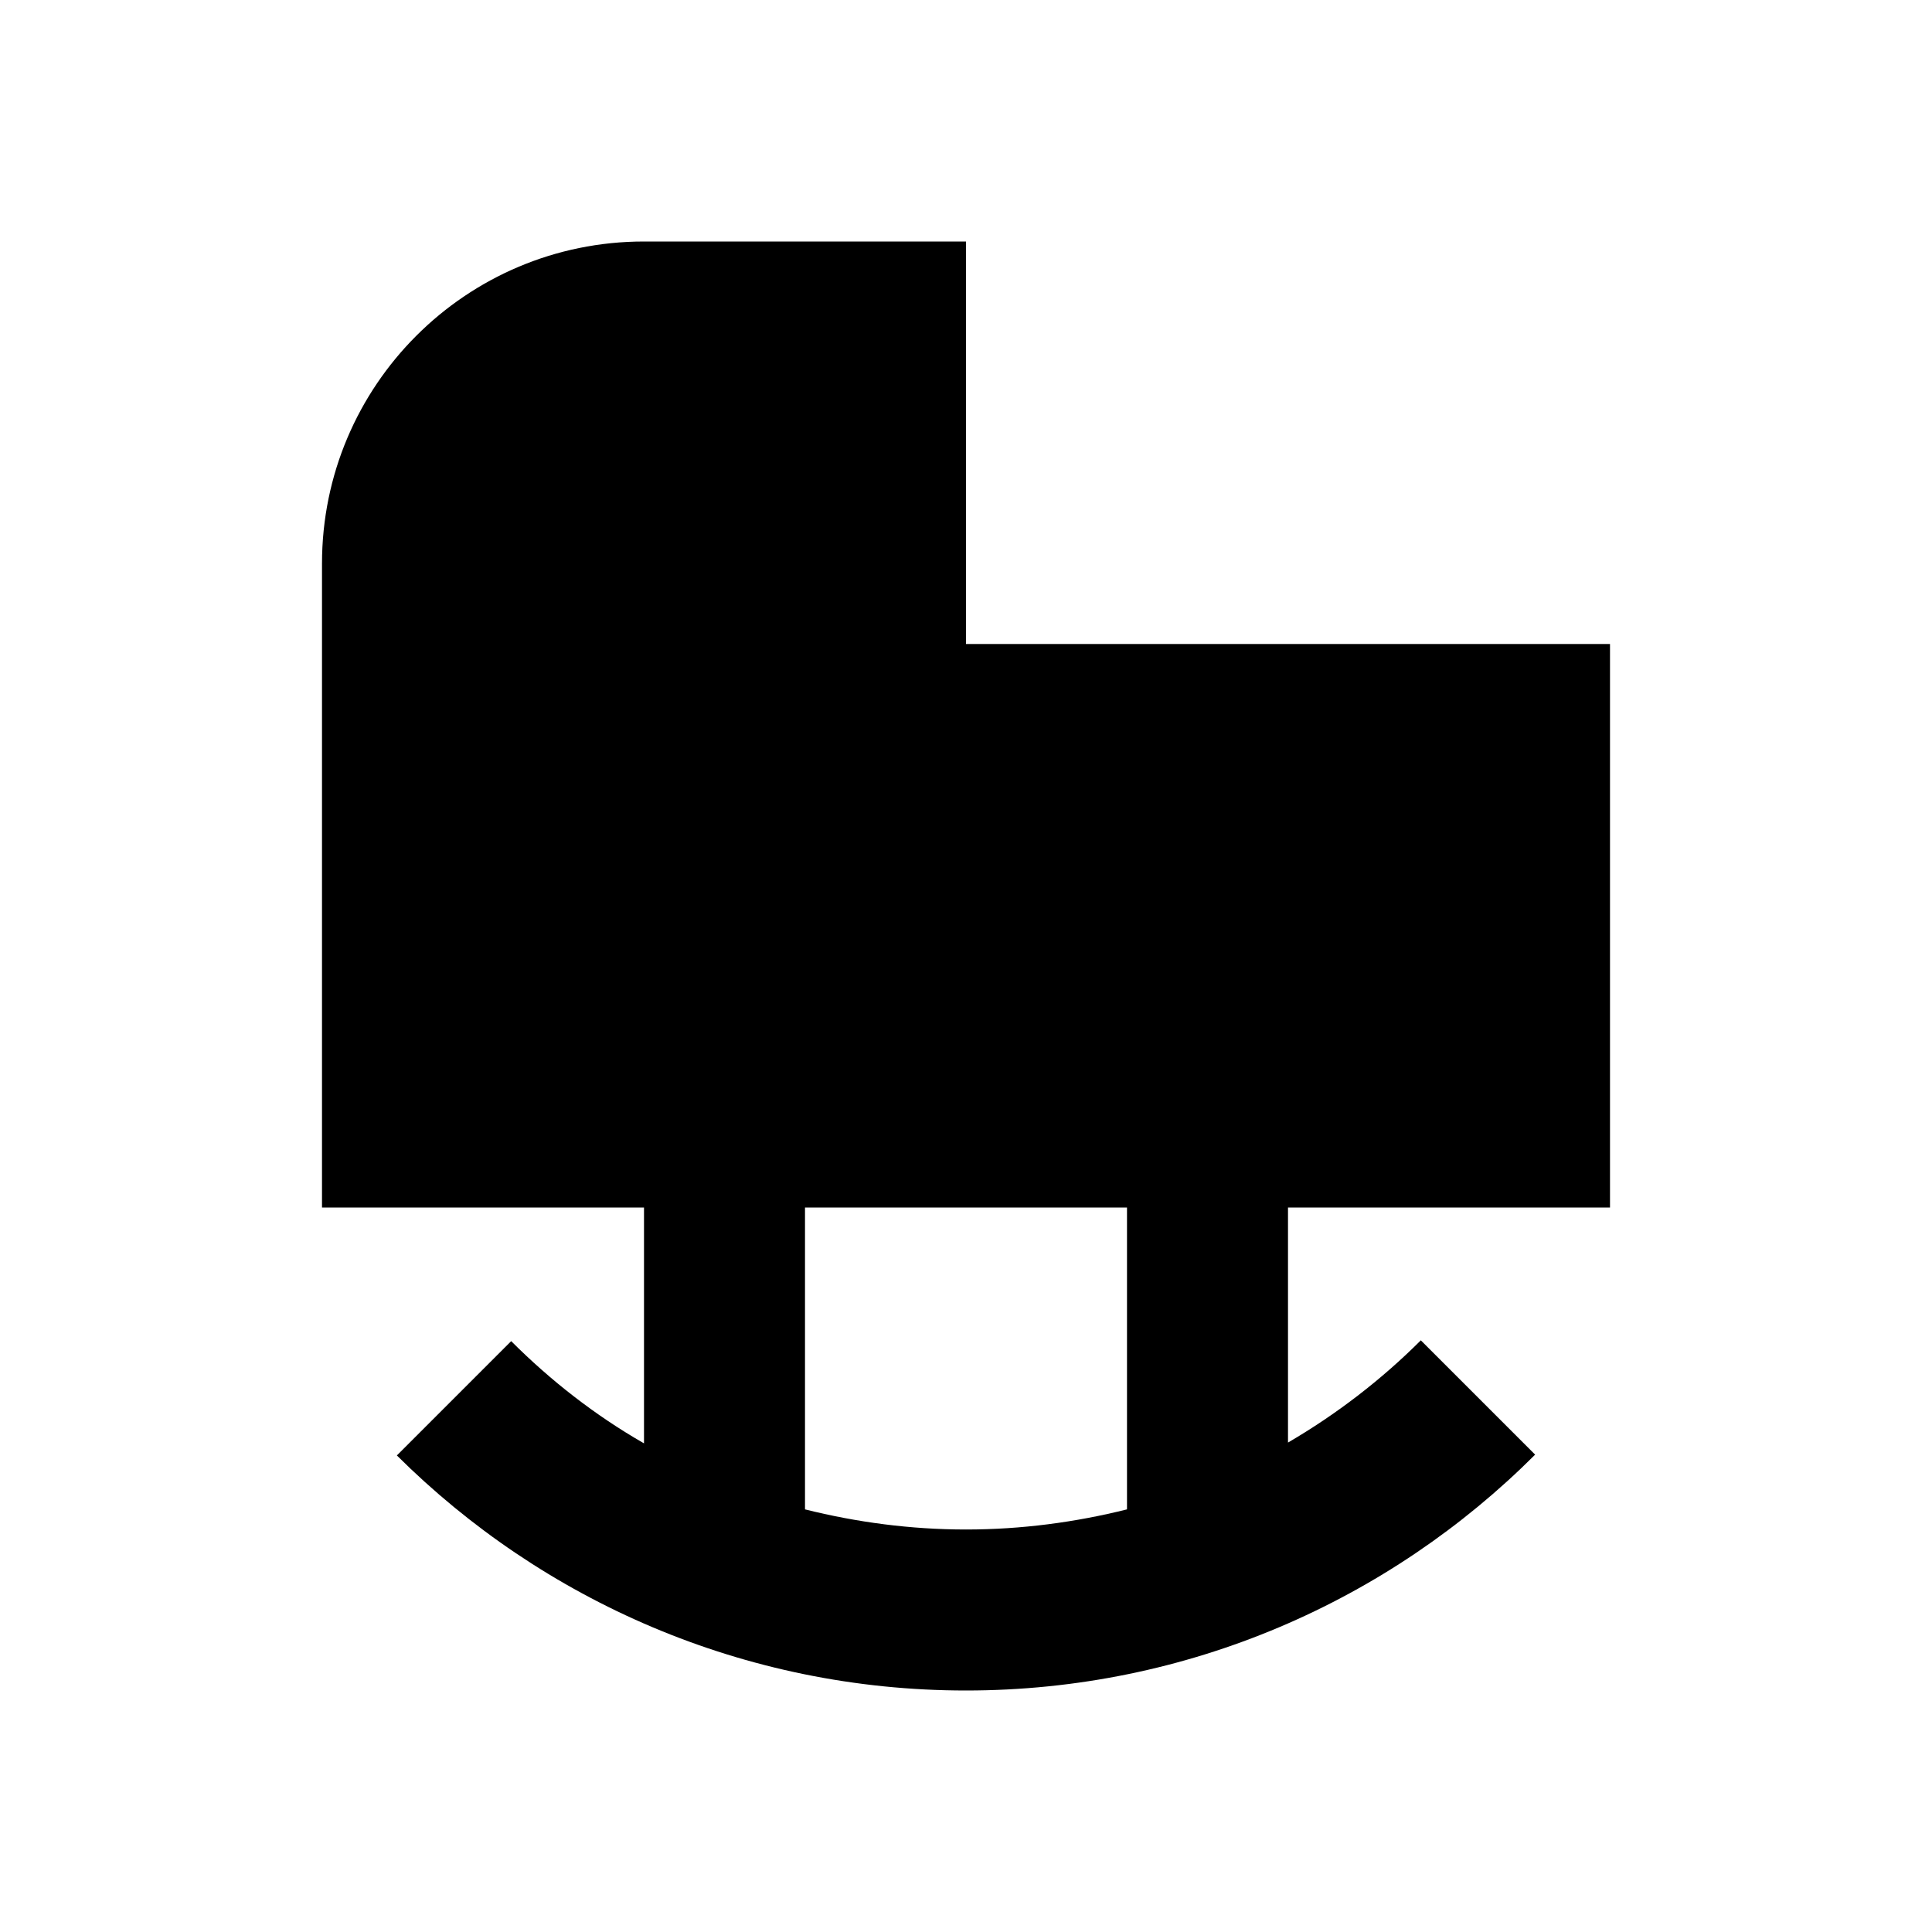 <svg width="24" height="24" viewBox="0 0 24 24"  xmlns="http://www.w3.org/2000/svg">
<path d="M20 8H12V3H8C5.79 3 4 4.79 4 7V15H8V17.93C7.39 17.58 6.84 17.15 6.35 16.66L4.93 18.08C6.74 19.88 9.24 21 12 21C14.76 21 17.26 19.88 19.07 18.07L17.65 16.65C17.16 17.14 16.6 17.57 16 17.92V15H20V8ZM14 18.75C13.36 18.91 12.69 19 12 19C11.31 19 10.64 18.91 10 18.75V15H14V18.75Z" />
</svg>
